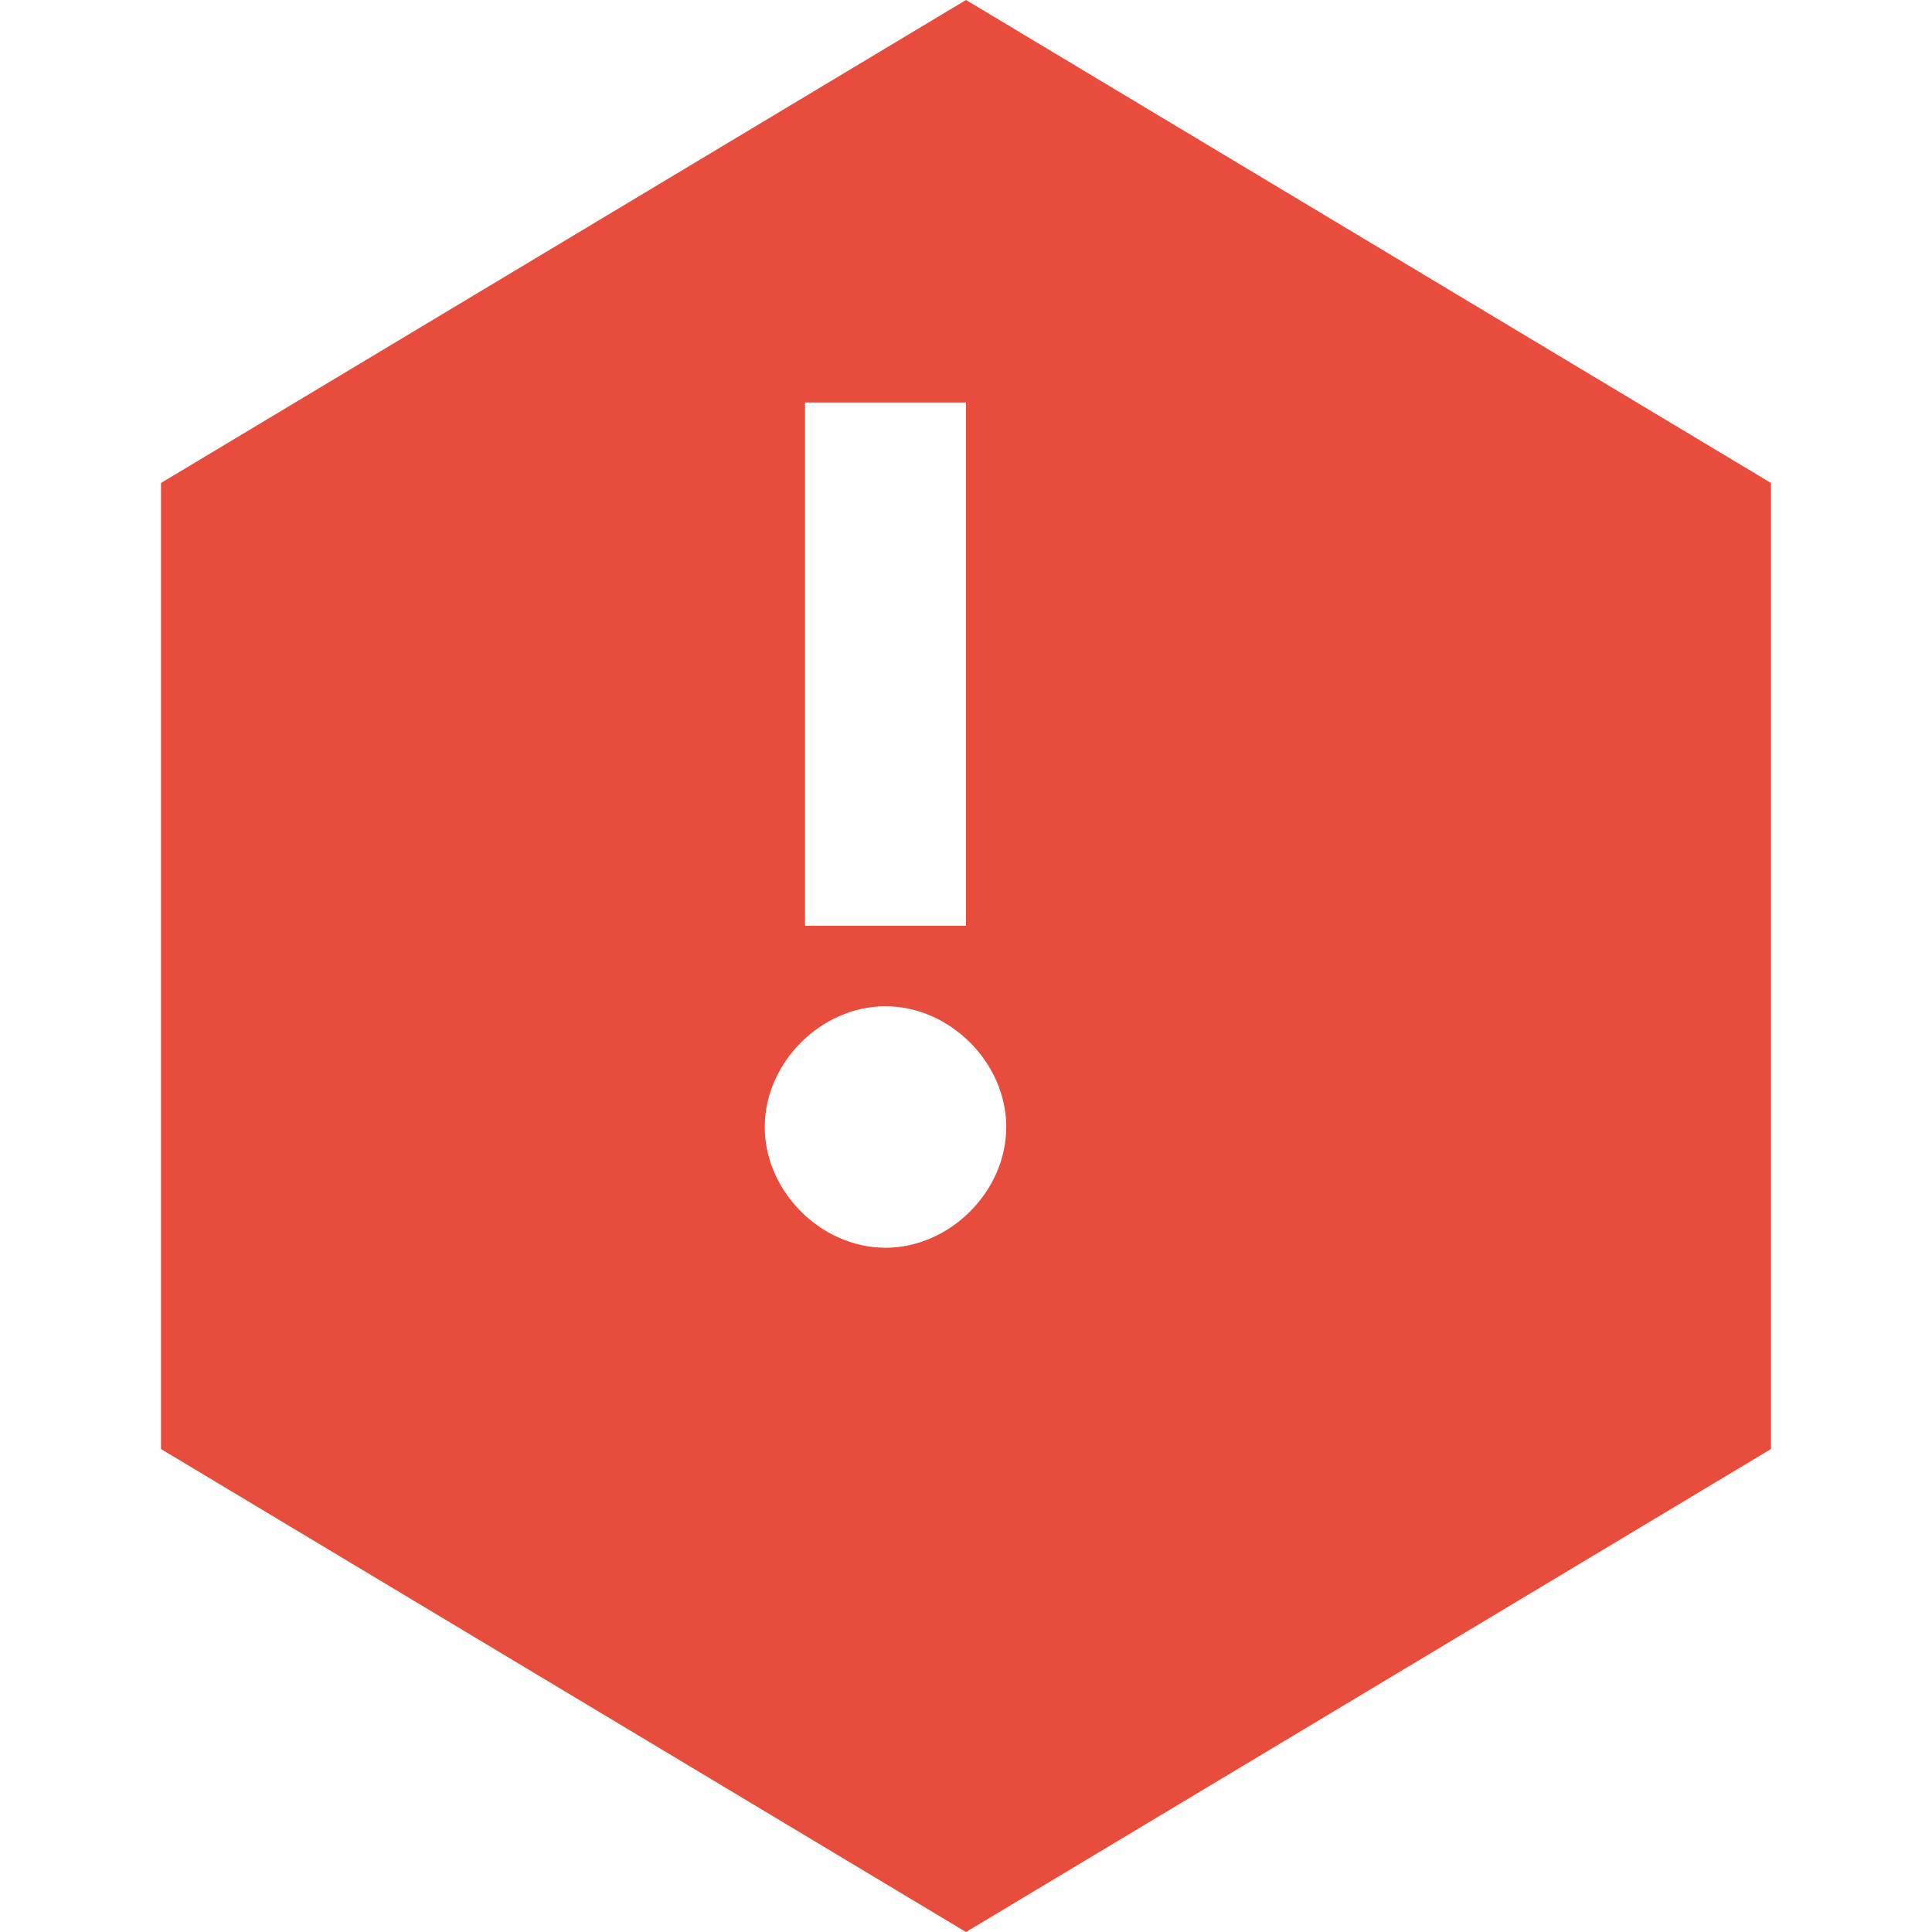 <svg xmlns="http://www.w3.org/2000/svg" viewBox="0 0 24 24" width="48" height="48">
    <path fill="#e74c3c" d="M12 0L2 6v12l10 6 10-6V6L12 0zm-1 15.5c-0.8 0-1.5-0.7-1.5-1.5s0.7-1.5 1.5-1.5 1.5 0.7 1.5 1.5-0.7 1.5-1.5 1.5zm1-4h-2V5h2v6.5z"/>
</svg> 